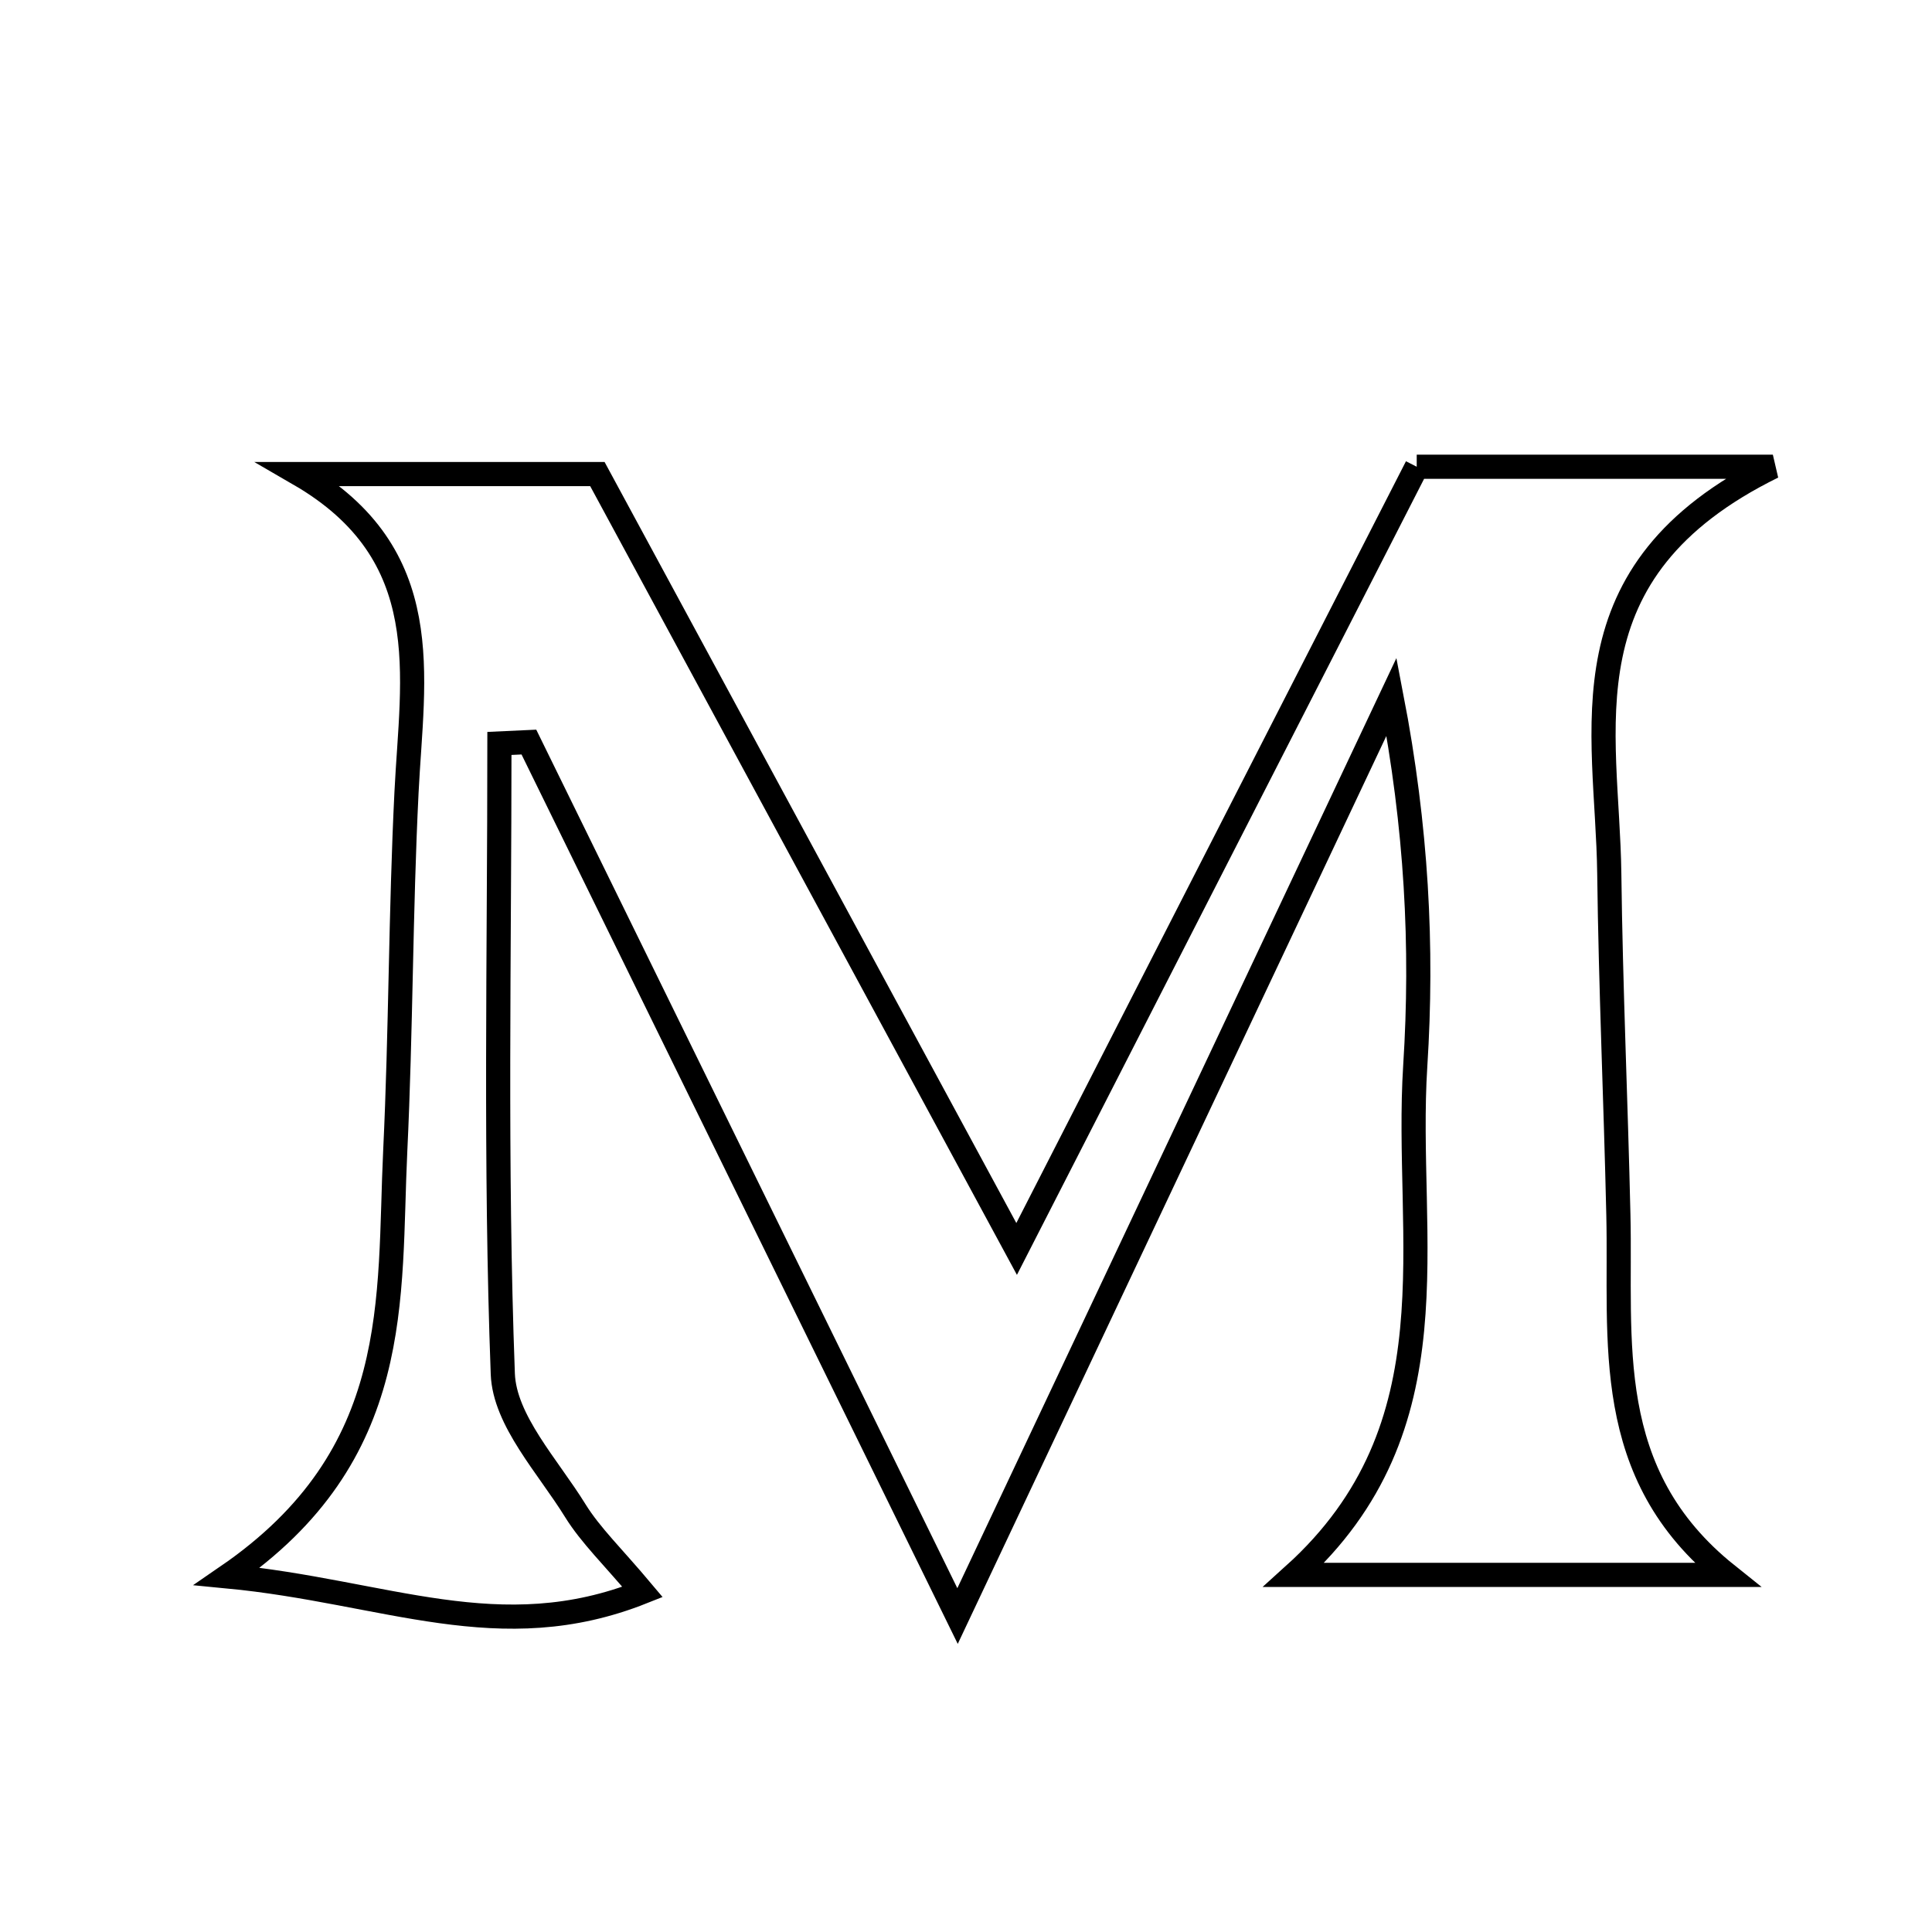 <svg xmlns="http://www.w3.org/2000/svg" viewBox="0.0 0.0 24.0 24.0" height="200px" width="200px"><path fill="none" stroke="black" stroke-width=".3" stroke-opacity="1.0"  filling="0" d="M17.599 5.798 C18.745 5.798 20.066 5.798 22.023 5.798 C19.38 7.098 19.968 9.057 19.991 10.848 C20.008 12.262 20.072 13.676 20.104 15.091 C20.141 16.654 19.882 18.306 21.456 19.564 C19.755 19.564 18.054 19.564 16.074 19.564 C18.117 17.72 17.443 15.39 17.581 13.237 C17.675 11.764 17.599 10.28 17.286 8.655 C15.562 12.308 13.837 15.962 11.895 20.075 C9.998 16.208 8.284 12.713 6.57 9.218 C6.447 9.223 6.326 9.229 6.204 9.235 C6.204 11.846 6.149 14.46 6.246 17.067 C6.268 17.645 6.806 18.215 7.146 18.765 C7.338 19.075 7.611 19.334 7.982 19.776 C6.206 20.483 4.799 19.771 2.823 19.582 C5.03 18.067 4.822 16.131 4.91 14.293 C4.981 12.81 4.976 11.322 5.05 9.839 C5.121 8.395 5.442 6.888 3.717 5.889 C4.931 5.889 6.144 5.889 7.421 5.889 C9.032 8.867 10.697 11.944 12.629 15.515 C14.416 12.021 15.97 8.983 17.599 5.798"></path></svg>